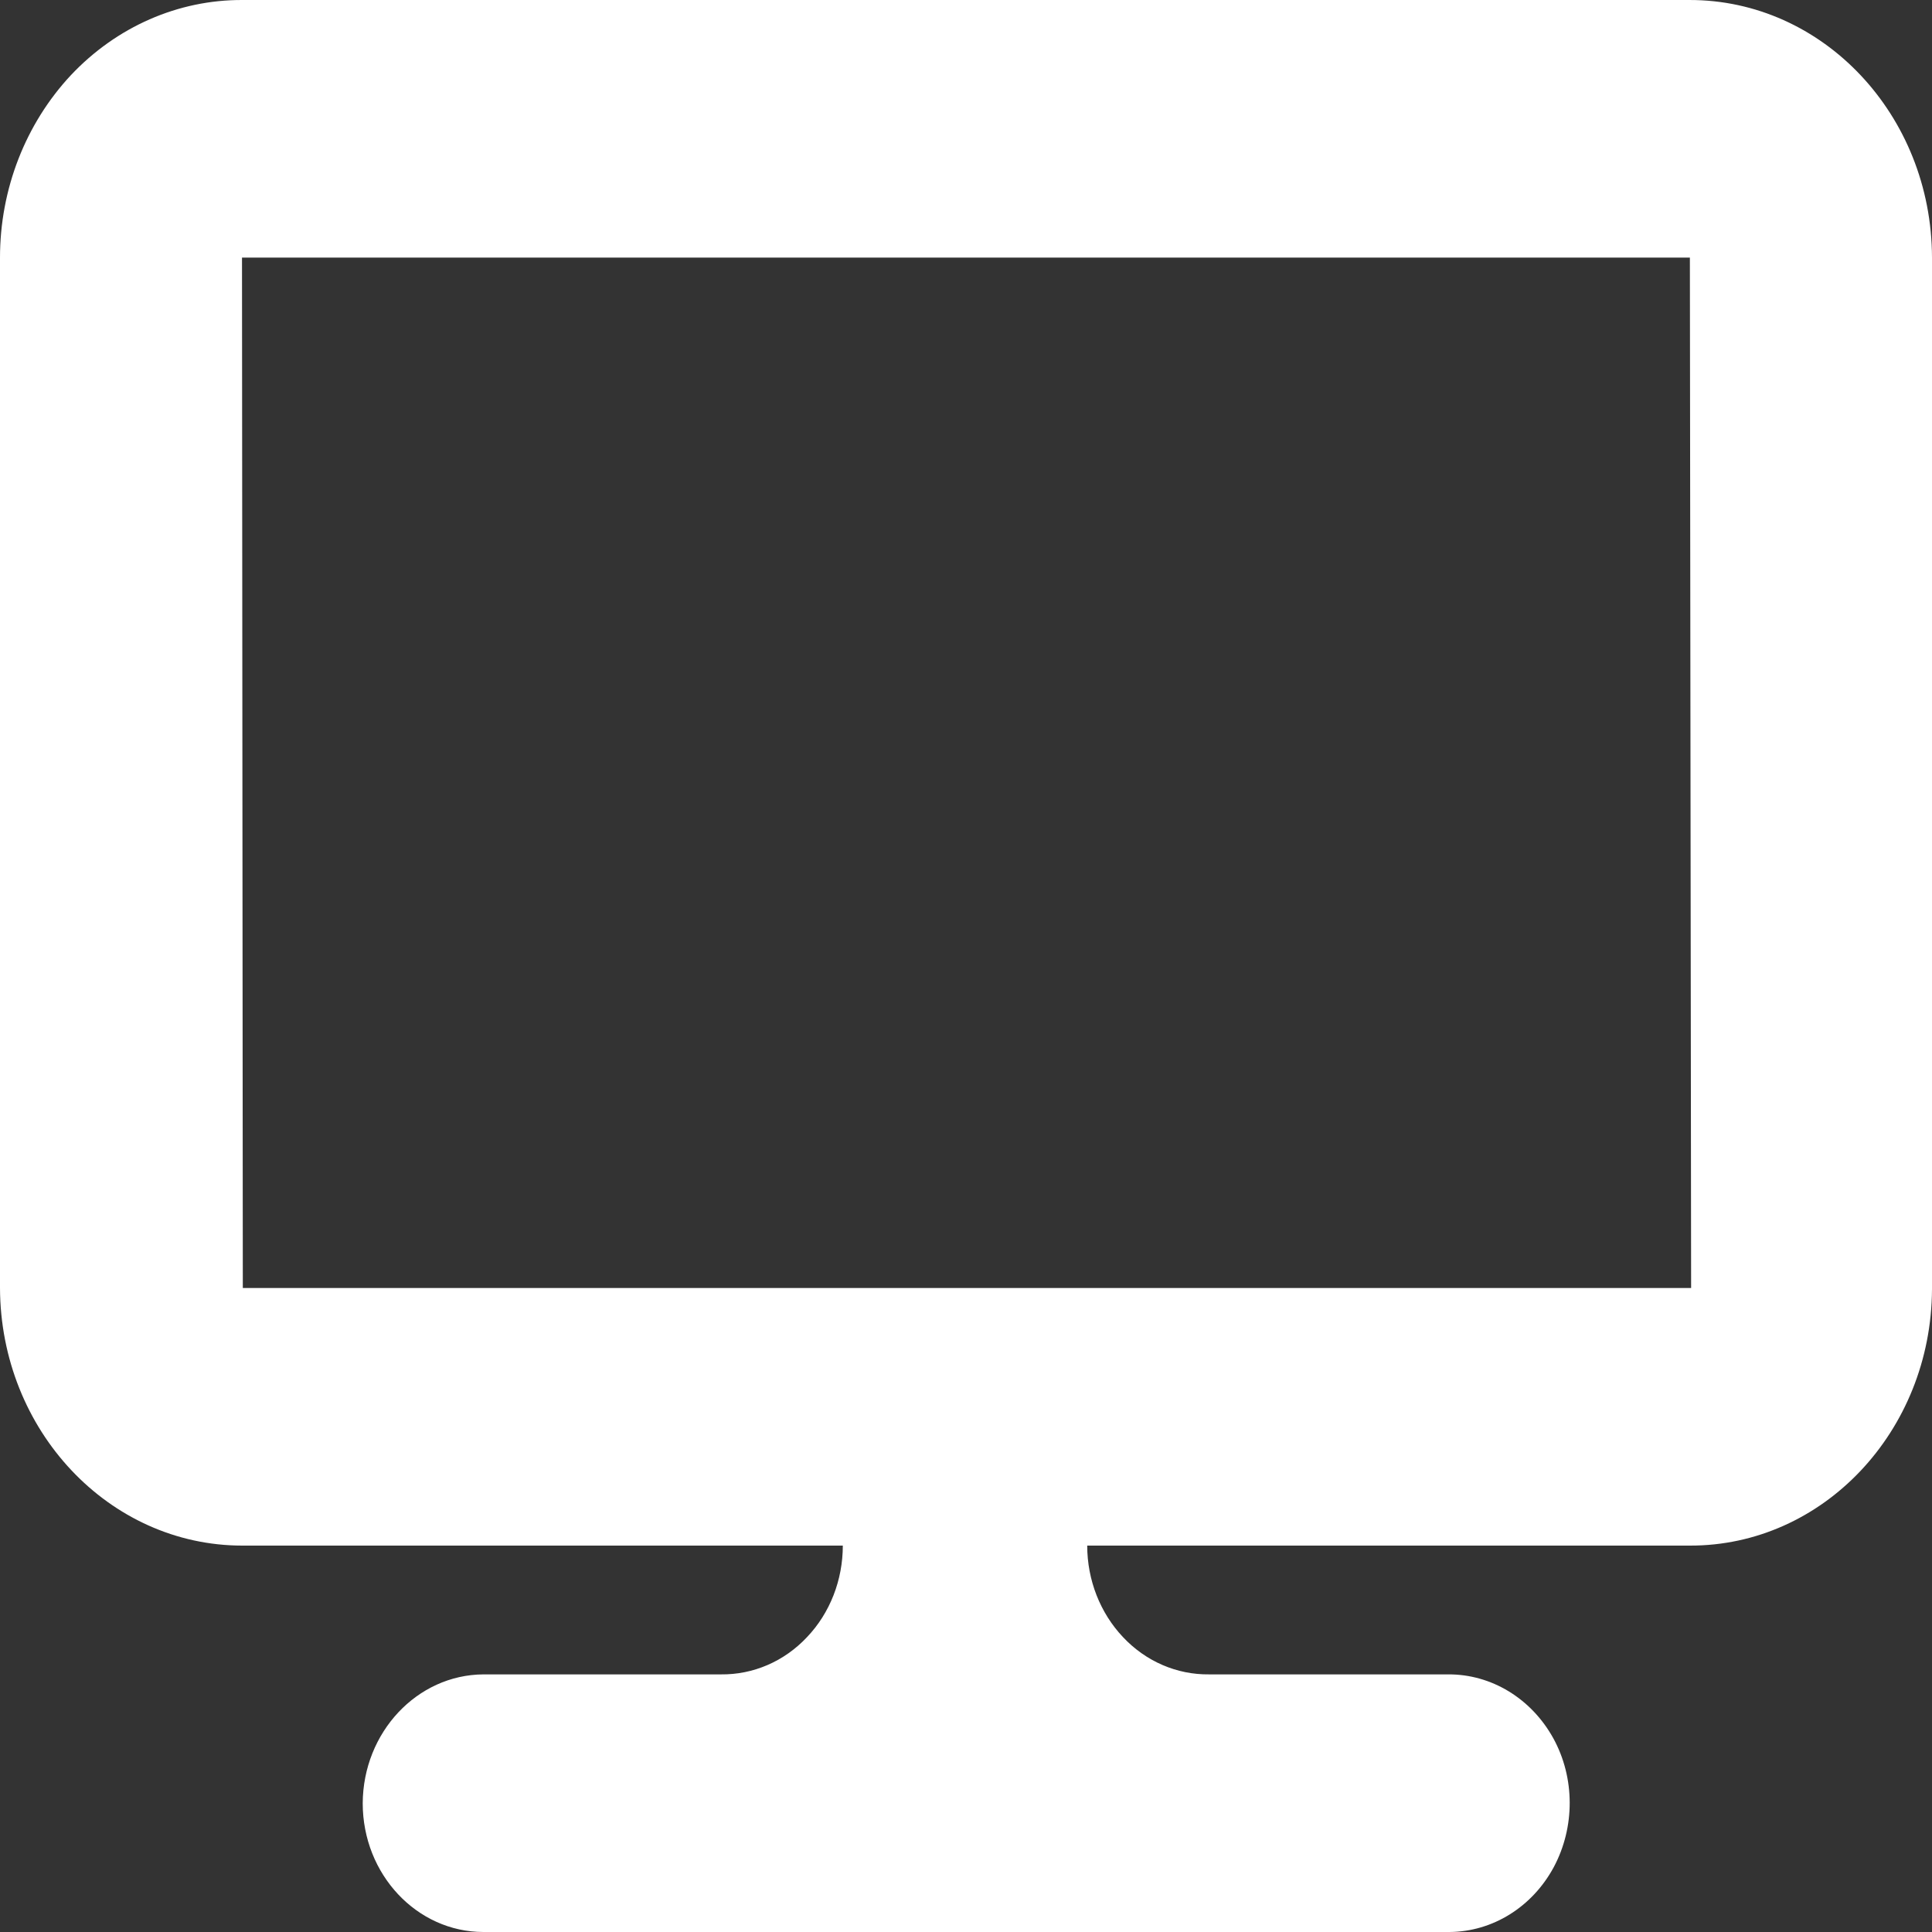 <svg width="50" height="50" viewBox="0 0 50 50" fill="none" xmlns="http://www.w3.org/2000/svg">
<rect x="0" y="0" width="50" height="50" fill="#333333" stroke="none"/>
<path fill-rule="evenodd" clip-rule="evenodd" d="M43.731 40H28.137C28.137 40.89 28.472 41.743 29.062 42.367C29.656 43 30.459 43.343 31.294 43.333H37.481C38.597 43.327 39.631 43.957 40.2 44.987C40.763 46.013 40.763 47.287 40.212 48.32C39.656 49.353 38.628 49.993 37.513 50H12.512C10.787 50 9.387 48.507 9.387 46.667C9.397 44.833 10.794 43.343 12.512 43.333H18.656C19.491 43.343 20.294 43 20.887 42.367C21.481 41.743 21.812 40.89 21.812 40H6.272C2.819 40 0.013 37.017 0 33.333V6.667C0 4.893 0.662 3.2 1.837 1.943C3.016 0.693 4.609 -0.007 6.275 4.71862e-05H43.719C47.178 -0.007 49.991 2.977 50 6.667V33.367C49.981 37.043 47.178 40.01 43.731 40ZM43.731 6.667H6.263L6.284 33.333H43.766L43.734 6.667H43.731Z" fill="white"/>
</svg>
